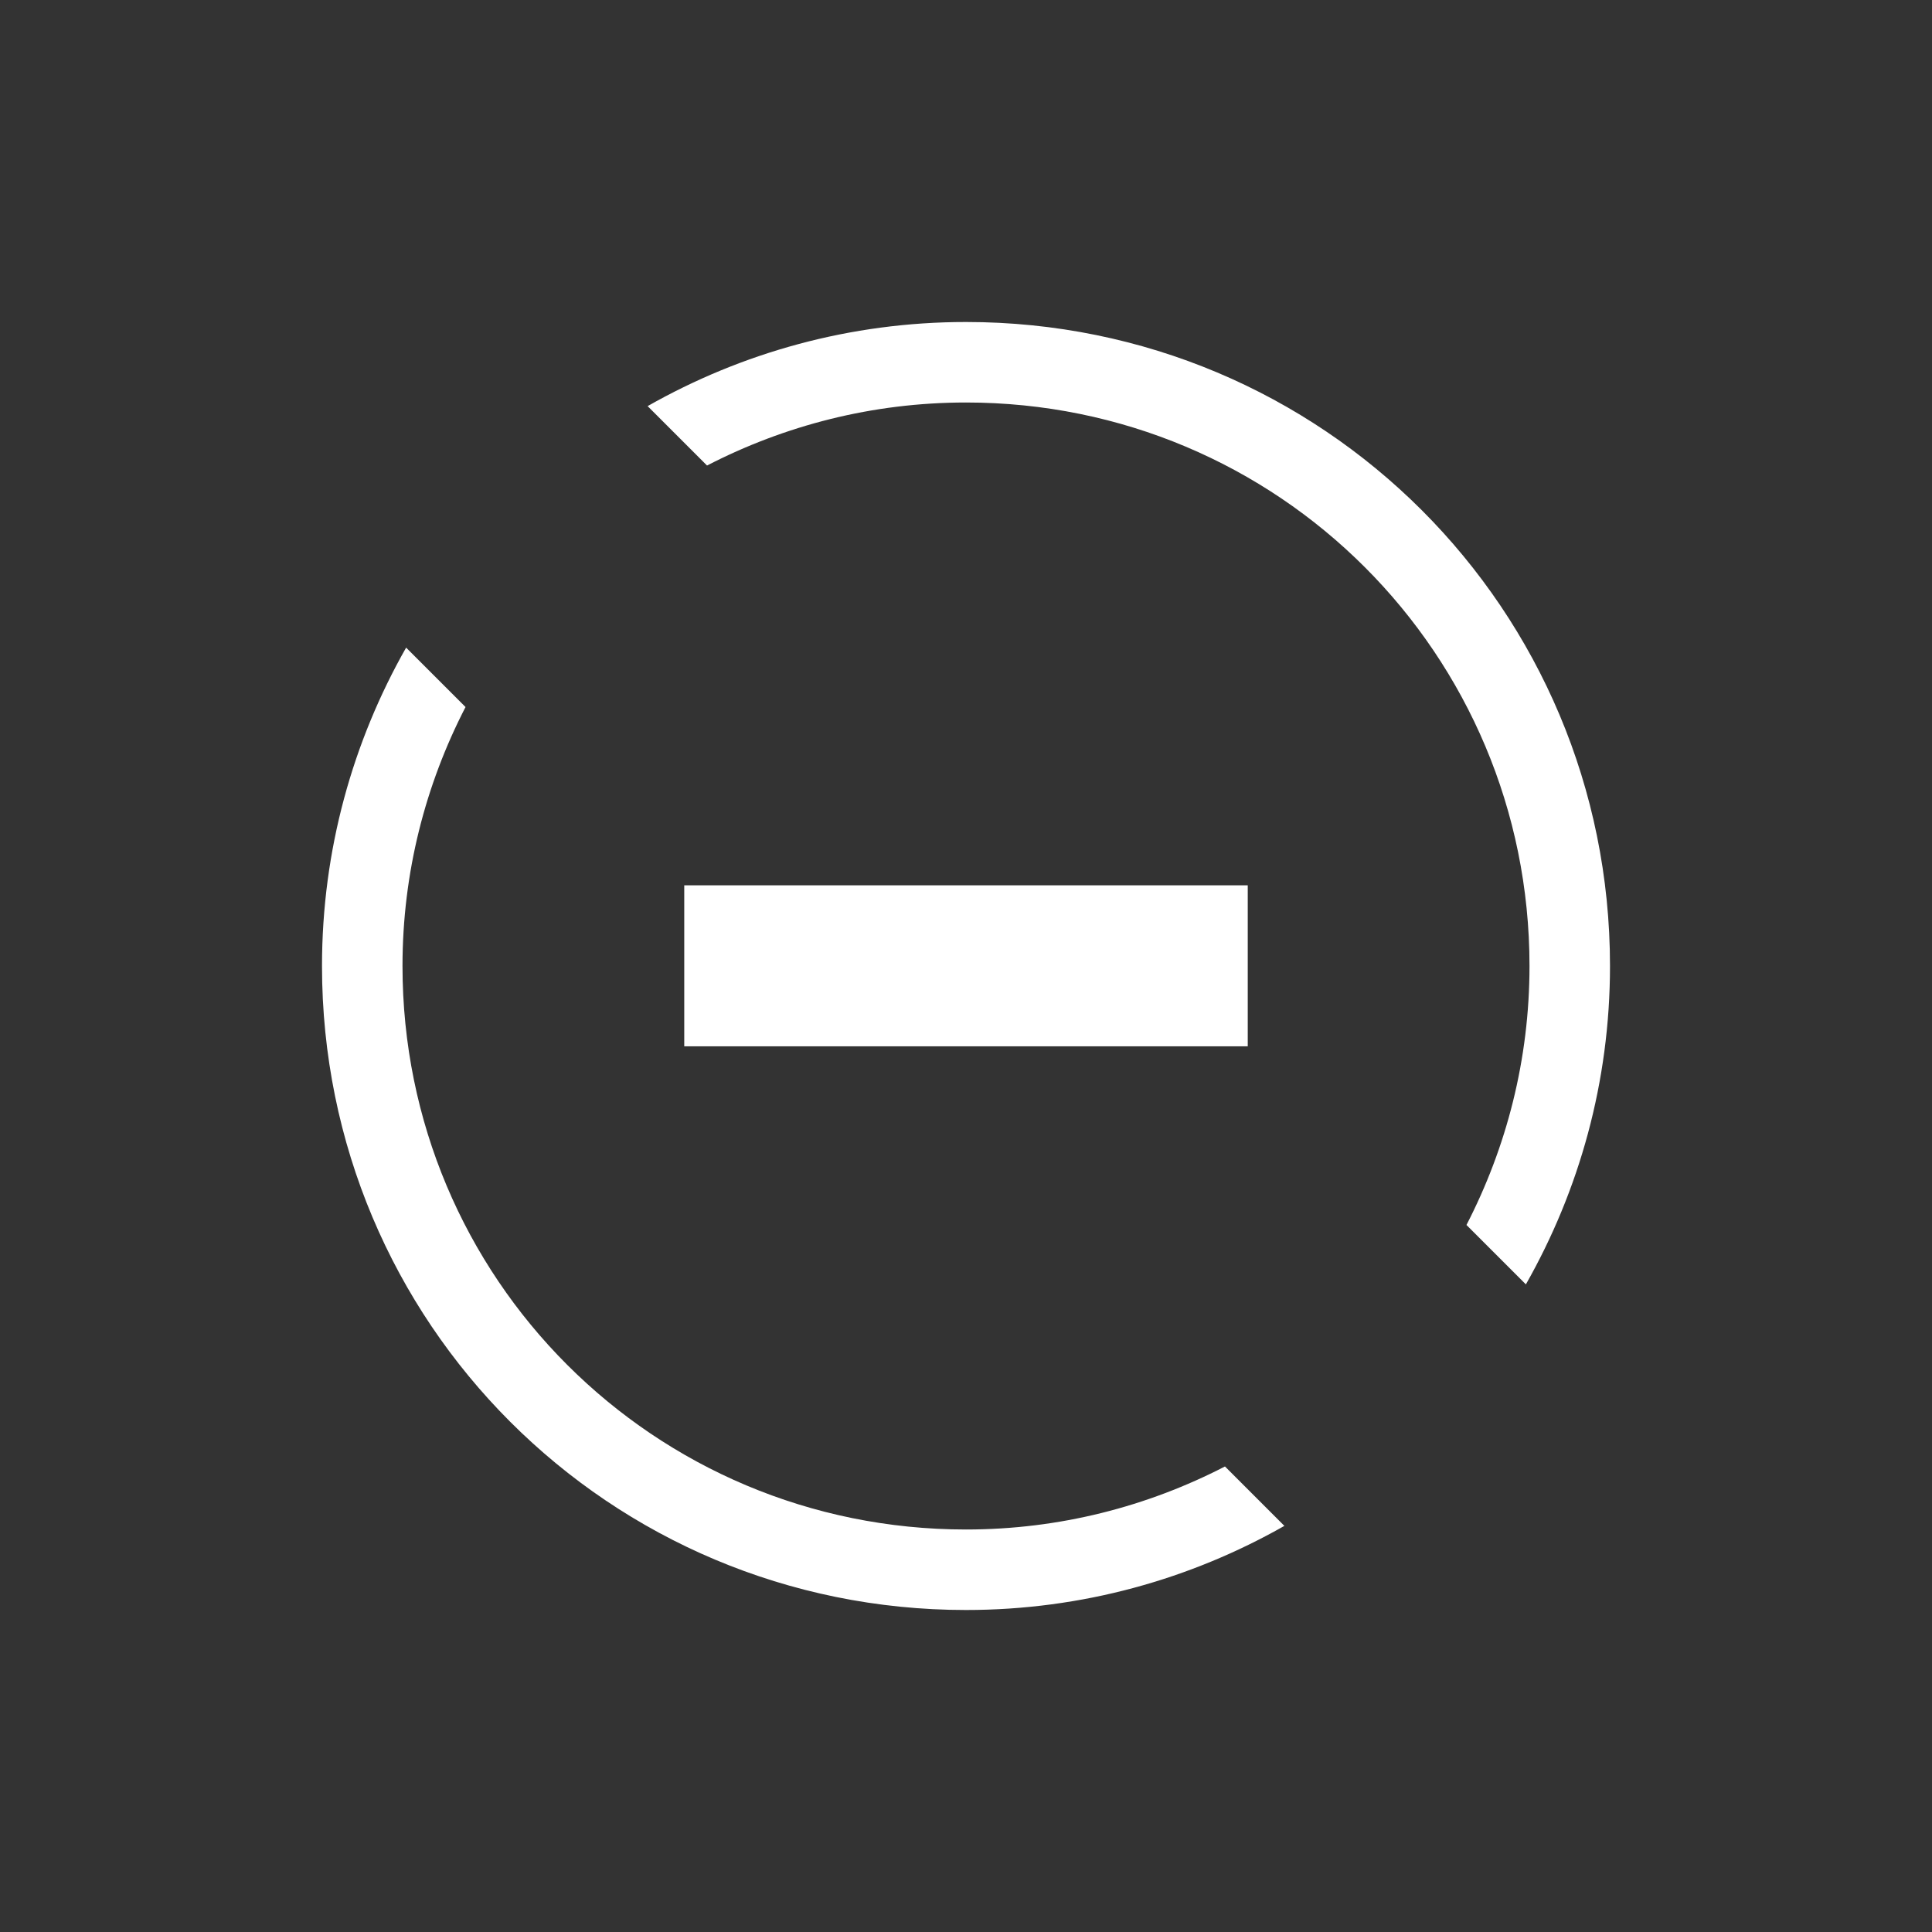 <?xml version="1.0" encoding="UTF-8"?>
<!-- Generated by Pixelmator Pro 3.2.2 -->
<svg width="24" height="24" viewBox="0 0 24 24" xmlns="http://www.w3.org/2000/svg" xmlns:xlink="http://www.w3.org/1999/xlink">
    <rect x="0" y="0" width="24" height="24" fill="#333333" stroke="none"/>
    <path id="Path" fill="#ffffff" stroke="none" d="M 12 4 C 10.558 4 9.211 4.383 8.045 5.045 L 8.783 5.783 C 9.746 5.286 10.837 5 12 5 C 15.878 5 19 8.122 19 12 C 19 13.162 18.714 14.254 18.217 15.217 L 18.955 15.955 C 19.617 14.789 20 13.442 20 12 C 20 7.568 16.432 4 12 4 Z M 5.045 8.045 C 4.383 9.211 4 10.558 4 12 C 4 16.432 7.568 20 12 20 C 13.442 20 14.789 19.617 15.955 18.955 L 15.217 18.217 C 14.254 18.714 13.163 19 12 19 C 8.122 19 5 15.878 5 12 C 5 10.838 5.286 9.746 5.783 8.783 L 5.045 8.045 Z M 8.5 10.998 L 8.5 12.998 L 15.5 12.998 L 15.5 10.998 L 8.5 10.998 Z"/>
</svg>
